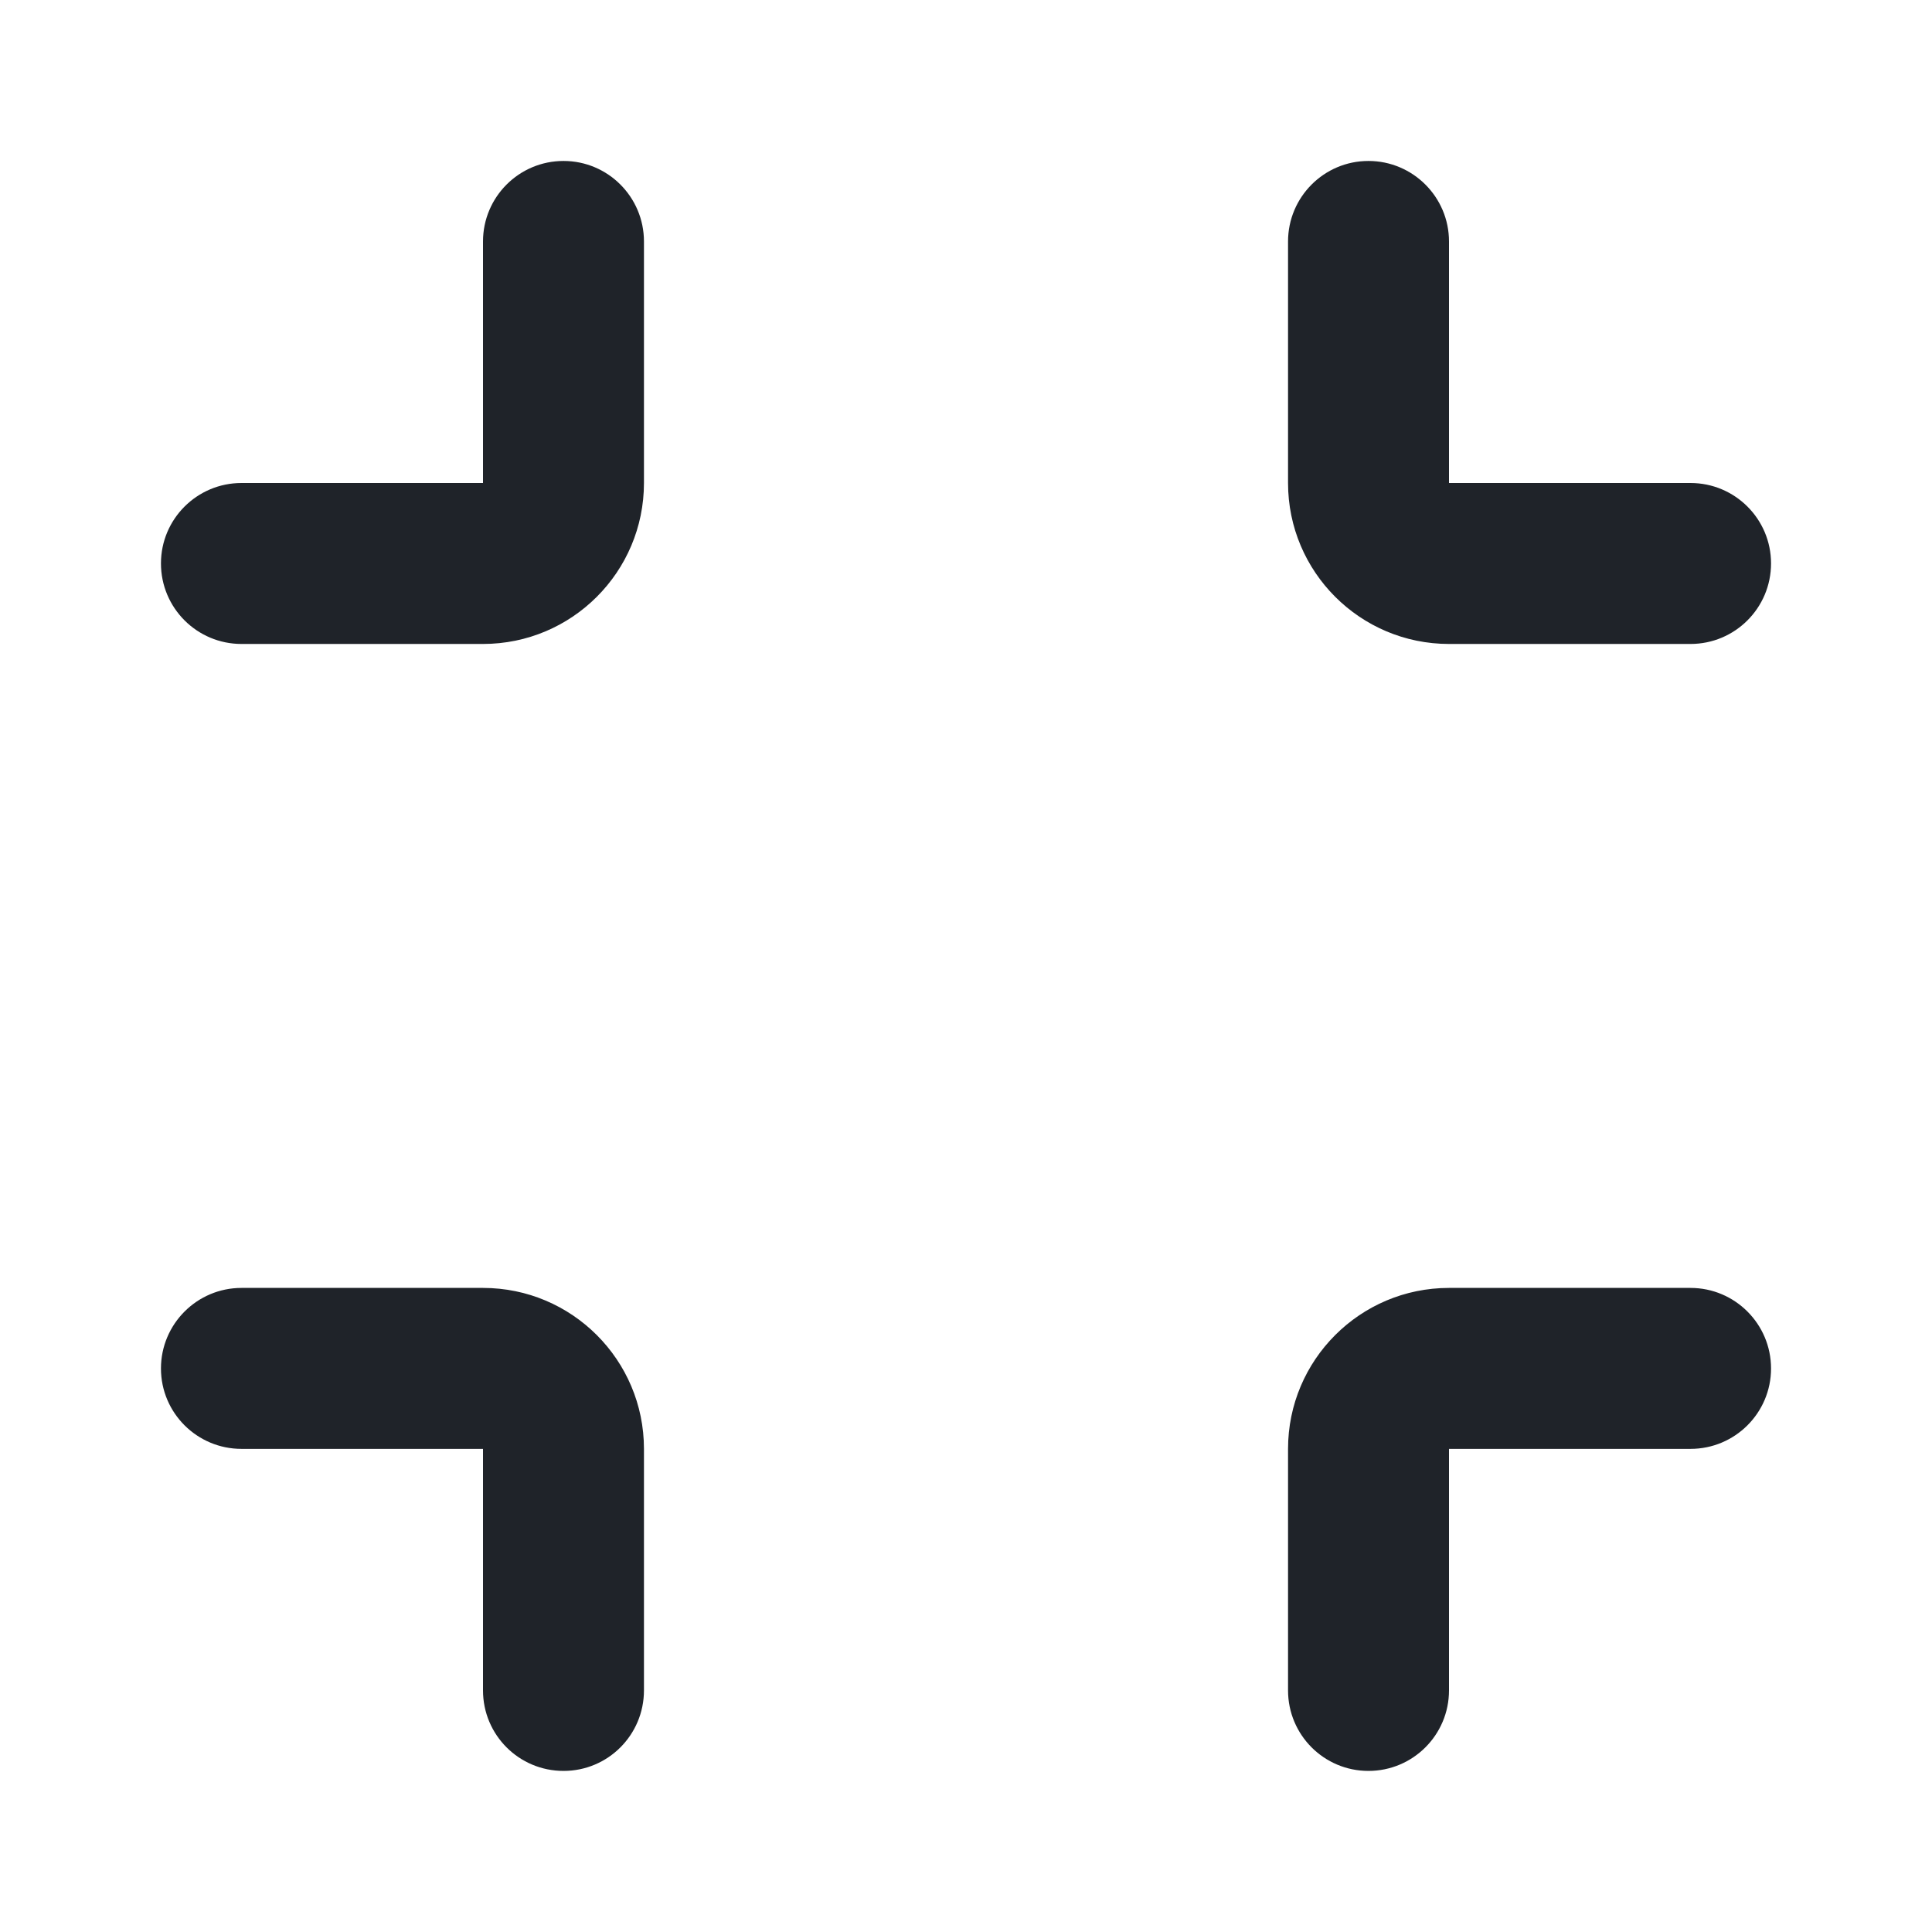 <svg width="16" height="16" viewBox="0 0 16 16" fill="none" xmlns="http://www.w3.org/2000/svg">
<path d="M12 5.333C11.264 5.333 10.667 4.736 10.667 4V2C10.667 1.632 10.965 1.333 11.333 1.333C11.701 1.333 12 1.632 12 2V4H14C14.368 4 14.667 4.298 14.667 4.666C14.667 5.035 14.368 5.333 14 5.333H12ZM4 10.666C4.736 10.666 5.333 11.263 5.333 11.999V13.999C5.333 14.368 5.035 14.666 4.667 14.666C4.298 14.666 4 14.368 4 13.999V11.999H2C1.632 11.999 1.333 11.701 1.333 11.333C1.333 10.965 1.632 10.666 2 10.666H4ZM10.667 11.999C10.667 11.263 11.264 10.666 12 10.666H14C14.368 10.666 14.667 10.965 14.667 11.333C14.667 11.701 14.368 11.999 14 11.999H12V13.999C12 14.368 11.701 14.666 11.333 14.666C10.965 14.666 10.667 14.368 10.667 13.999V11.999ZM5.333 4C5.333 4.736 4.736 5.333 4 5.333H2C1.632 5.333 1.333 5.035 1.333 4.666C1.333 4.298 1.632 4 2 4H4V2C4 1.632 4.298 1.333 4.667 1.333C5.035 1.333 5.333 1.632 5.333 2V4Z" fill="#1F2329"/>
</svg>
